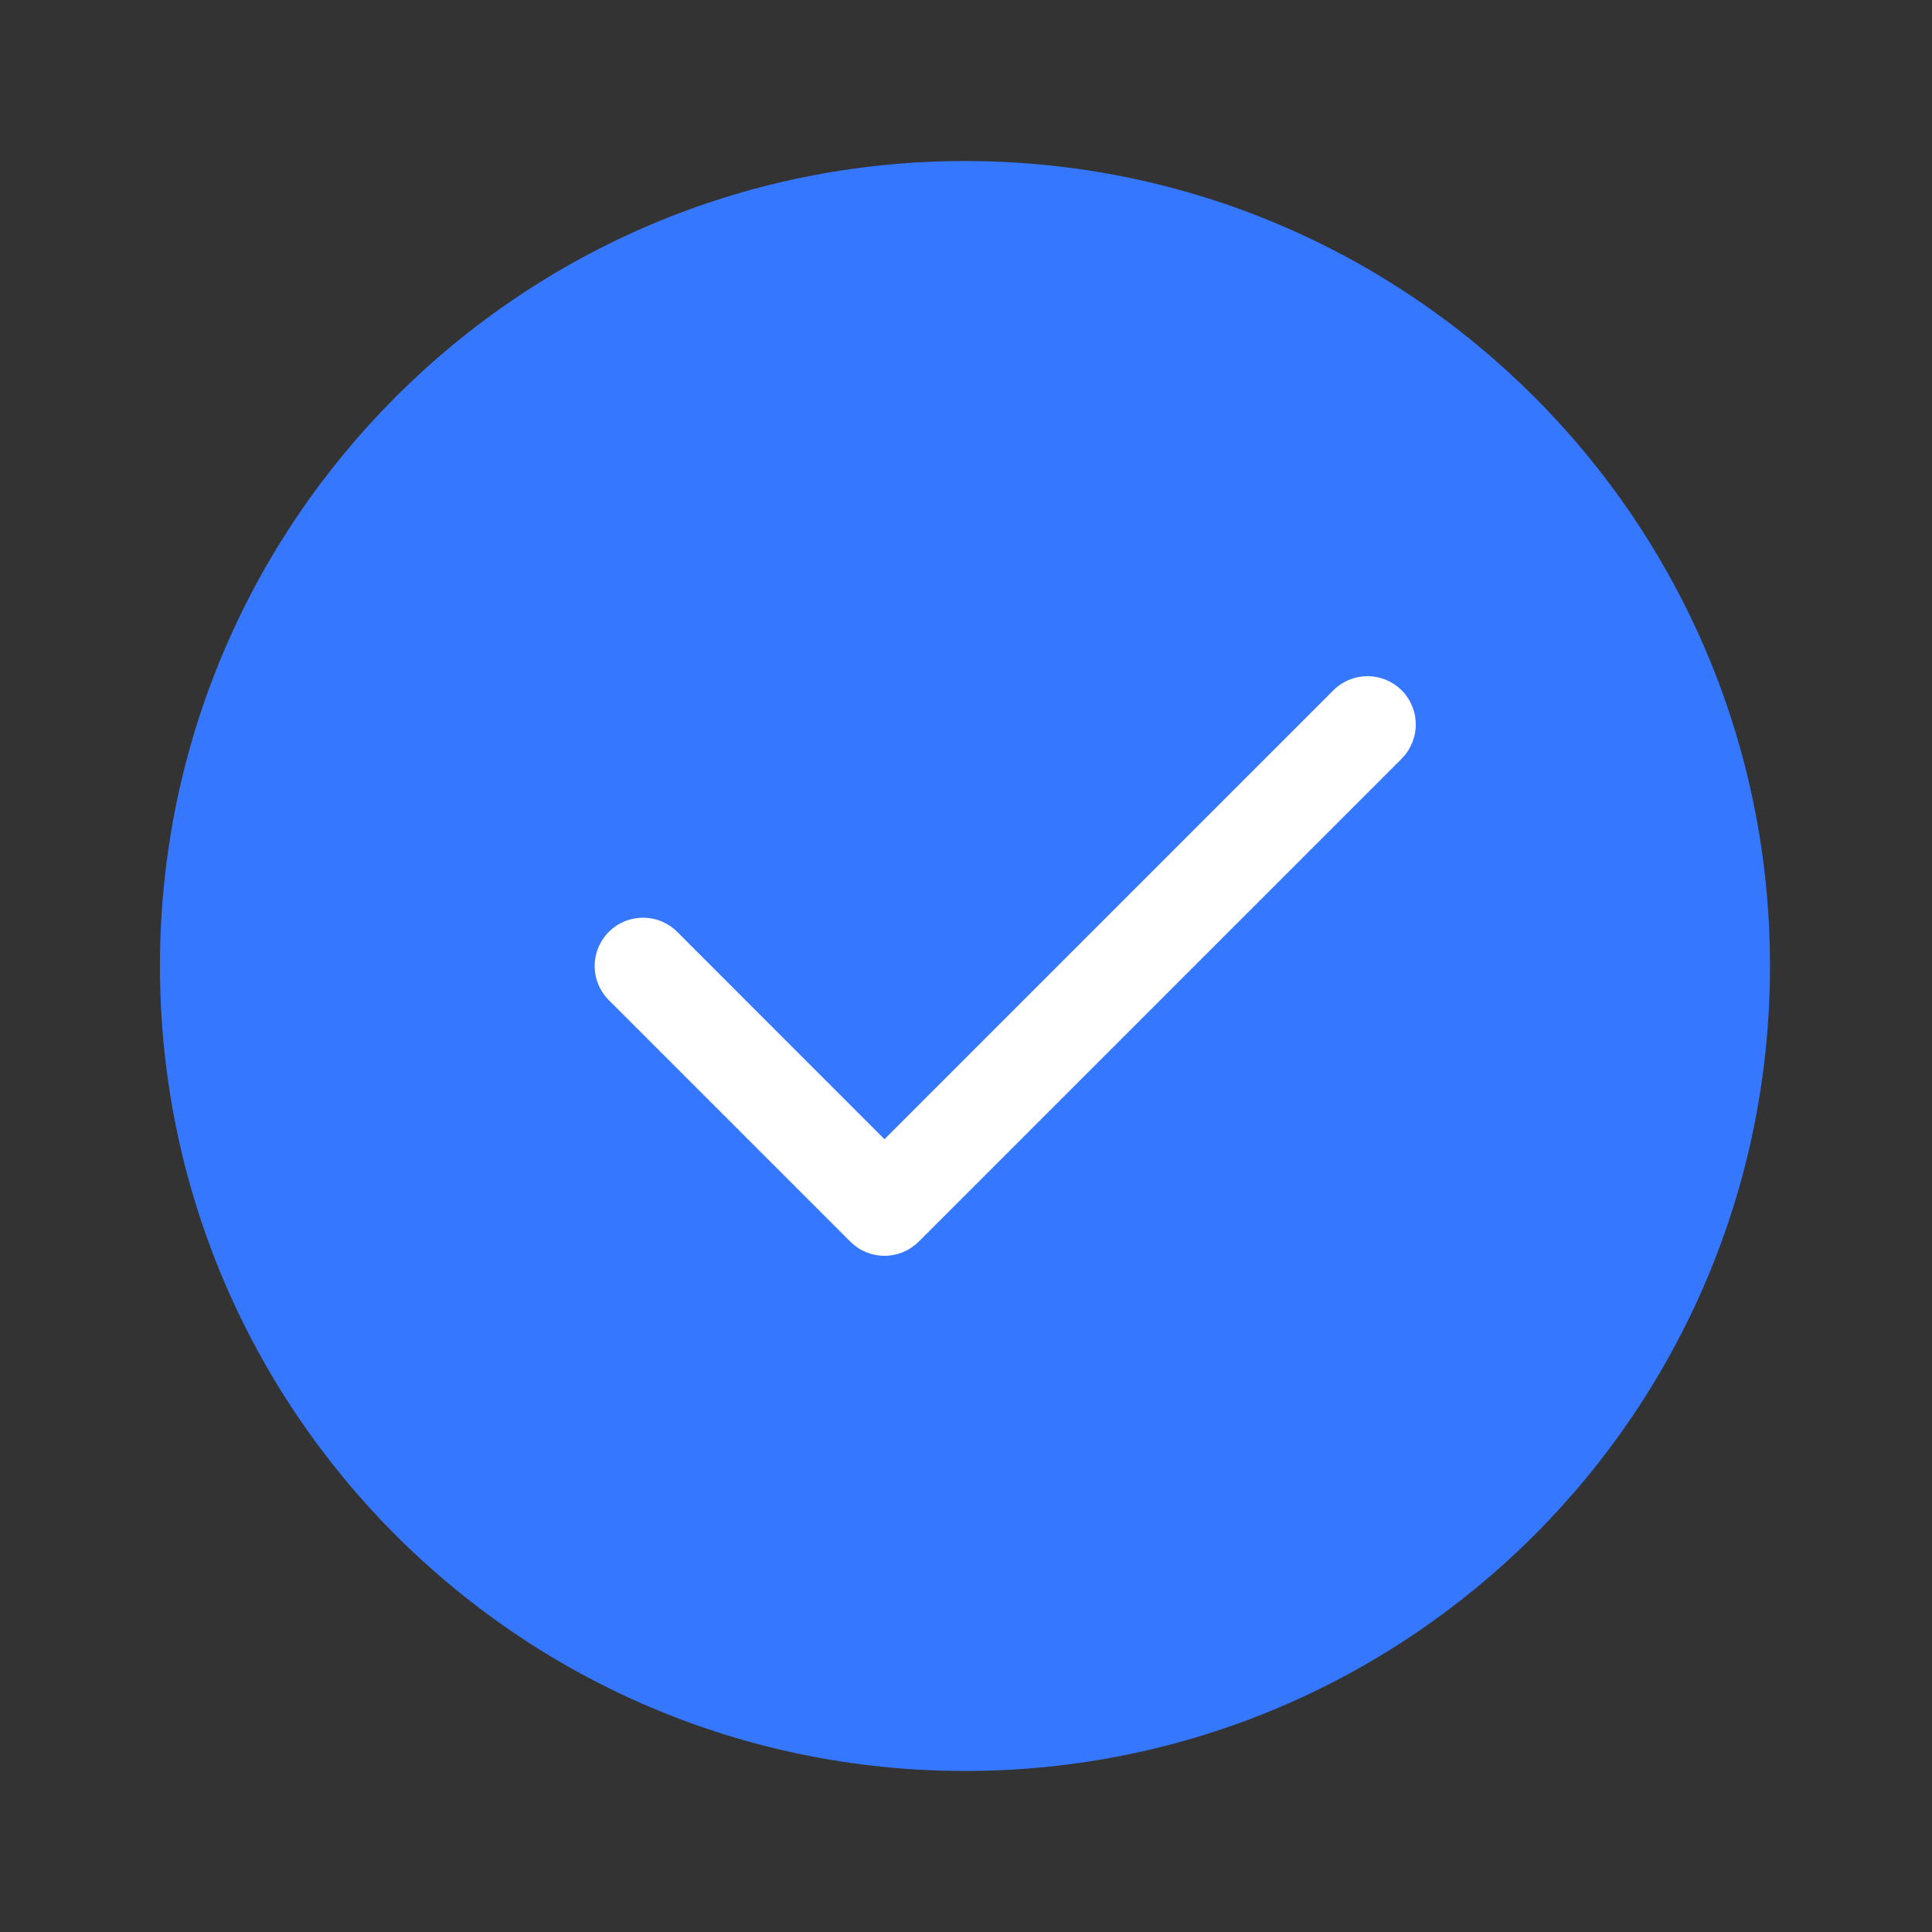 <svg xmlns="http://www.w3.org/2000/svg" xmlns:xlink="http://www.w3.org/1999/xlink" fill="none" version="1.1" width="20" height="20" viewBox="0 0 20 20"><rect x="0" y="0" width="20" height="20" fill="#333333" stroke="none"/><defs><clipPath id="master_svg0_10_01593"><rect x="0" y="0" width="20" height="20" rx="0"/></clipPath></defs><g clip-path="url(#master_svg0_10_01593)"><g><path d="M9.99,18.333C12.291,18.333,14.374,17.401,15.882,15.893C17.39,14.385,18.323,12.301,18.323,10C18.323,7.699,17.39,5.616,15.882,4.108C14.374,2.599,12.291,1.667,9.99,1.667C7.688,1.667,5.605,2.599,4.097,4.108C2.589,5.616,1.656,7.699,1.656,10C1.656,12.301,2.589,14.385,4.097,15.893C5.605,17.401,7.688,18.333,9.99,18.333Z" fill="#3578FF" fill-opacity="1"/></g><g><path d="M14.51,7.854Q14.58,7.783,14.618,7.691Q14.656,7.599,14.656,7.5Q14.656,7.451,14.647,7.402Q14.637,7.354,14.618,7.309Q14.599,7.263,14.572,7.222Q14.545,7.181,14.51,7.146Q14.475,7.112,14.434,7.084Q14.393,7.057,14.348,7.038Q14.302,7.019,14.254,7.01Q14.206,7,14.156,7Q14.057,7,13.965,7.038Q13.873,7.076,13.803,7.146L13.802,7.147L9.156,11.793L7.01,9.646Q6.939,9.576,6.848,9.538Q6.756,9.5,6.656,9.5Q6.607,9.5,6.559,9.51Q6.51,9.519,6.465,9.538Q6.419,9.557,6.378,9.584Q6.338,9.612,6.303,9.646Q6.268,9.681,6.241,9.722Q6.213,9.763,6.194,9.809Q6.175,9.854,6.166,9.902Q6.156,9.951,6.156,10Q6.156,10.099,6.194,10.191Q6.232,10.283,6.303,10.354L6.303,10.354L8.803,12.854Q8.838,12.888,8.878,12.916Q8.919,12.943,8.965,12.962Q9.01,12.981,9.059,12.99Q9.107,13,9.156,13Q9.206,13,9.254,12.99Q9.302,12.981,9.348,12.962Q9.393,12.943,9.434,12.916Q9.475,12.888,9.51,12.854L14.51,7.854L14.51,7.854Z" fill-rule="evenodd" fill="#FFFFFF" fill-opacity="1"/></g></g></svg>